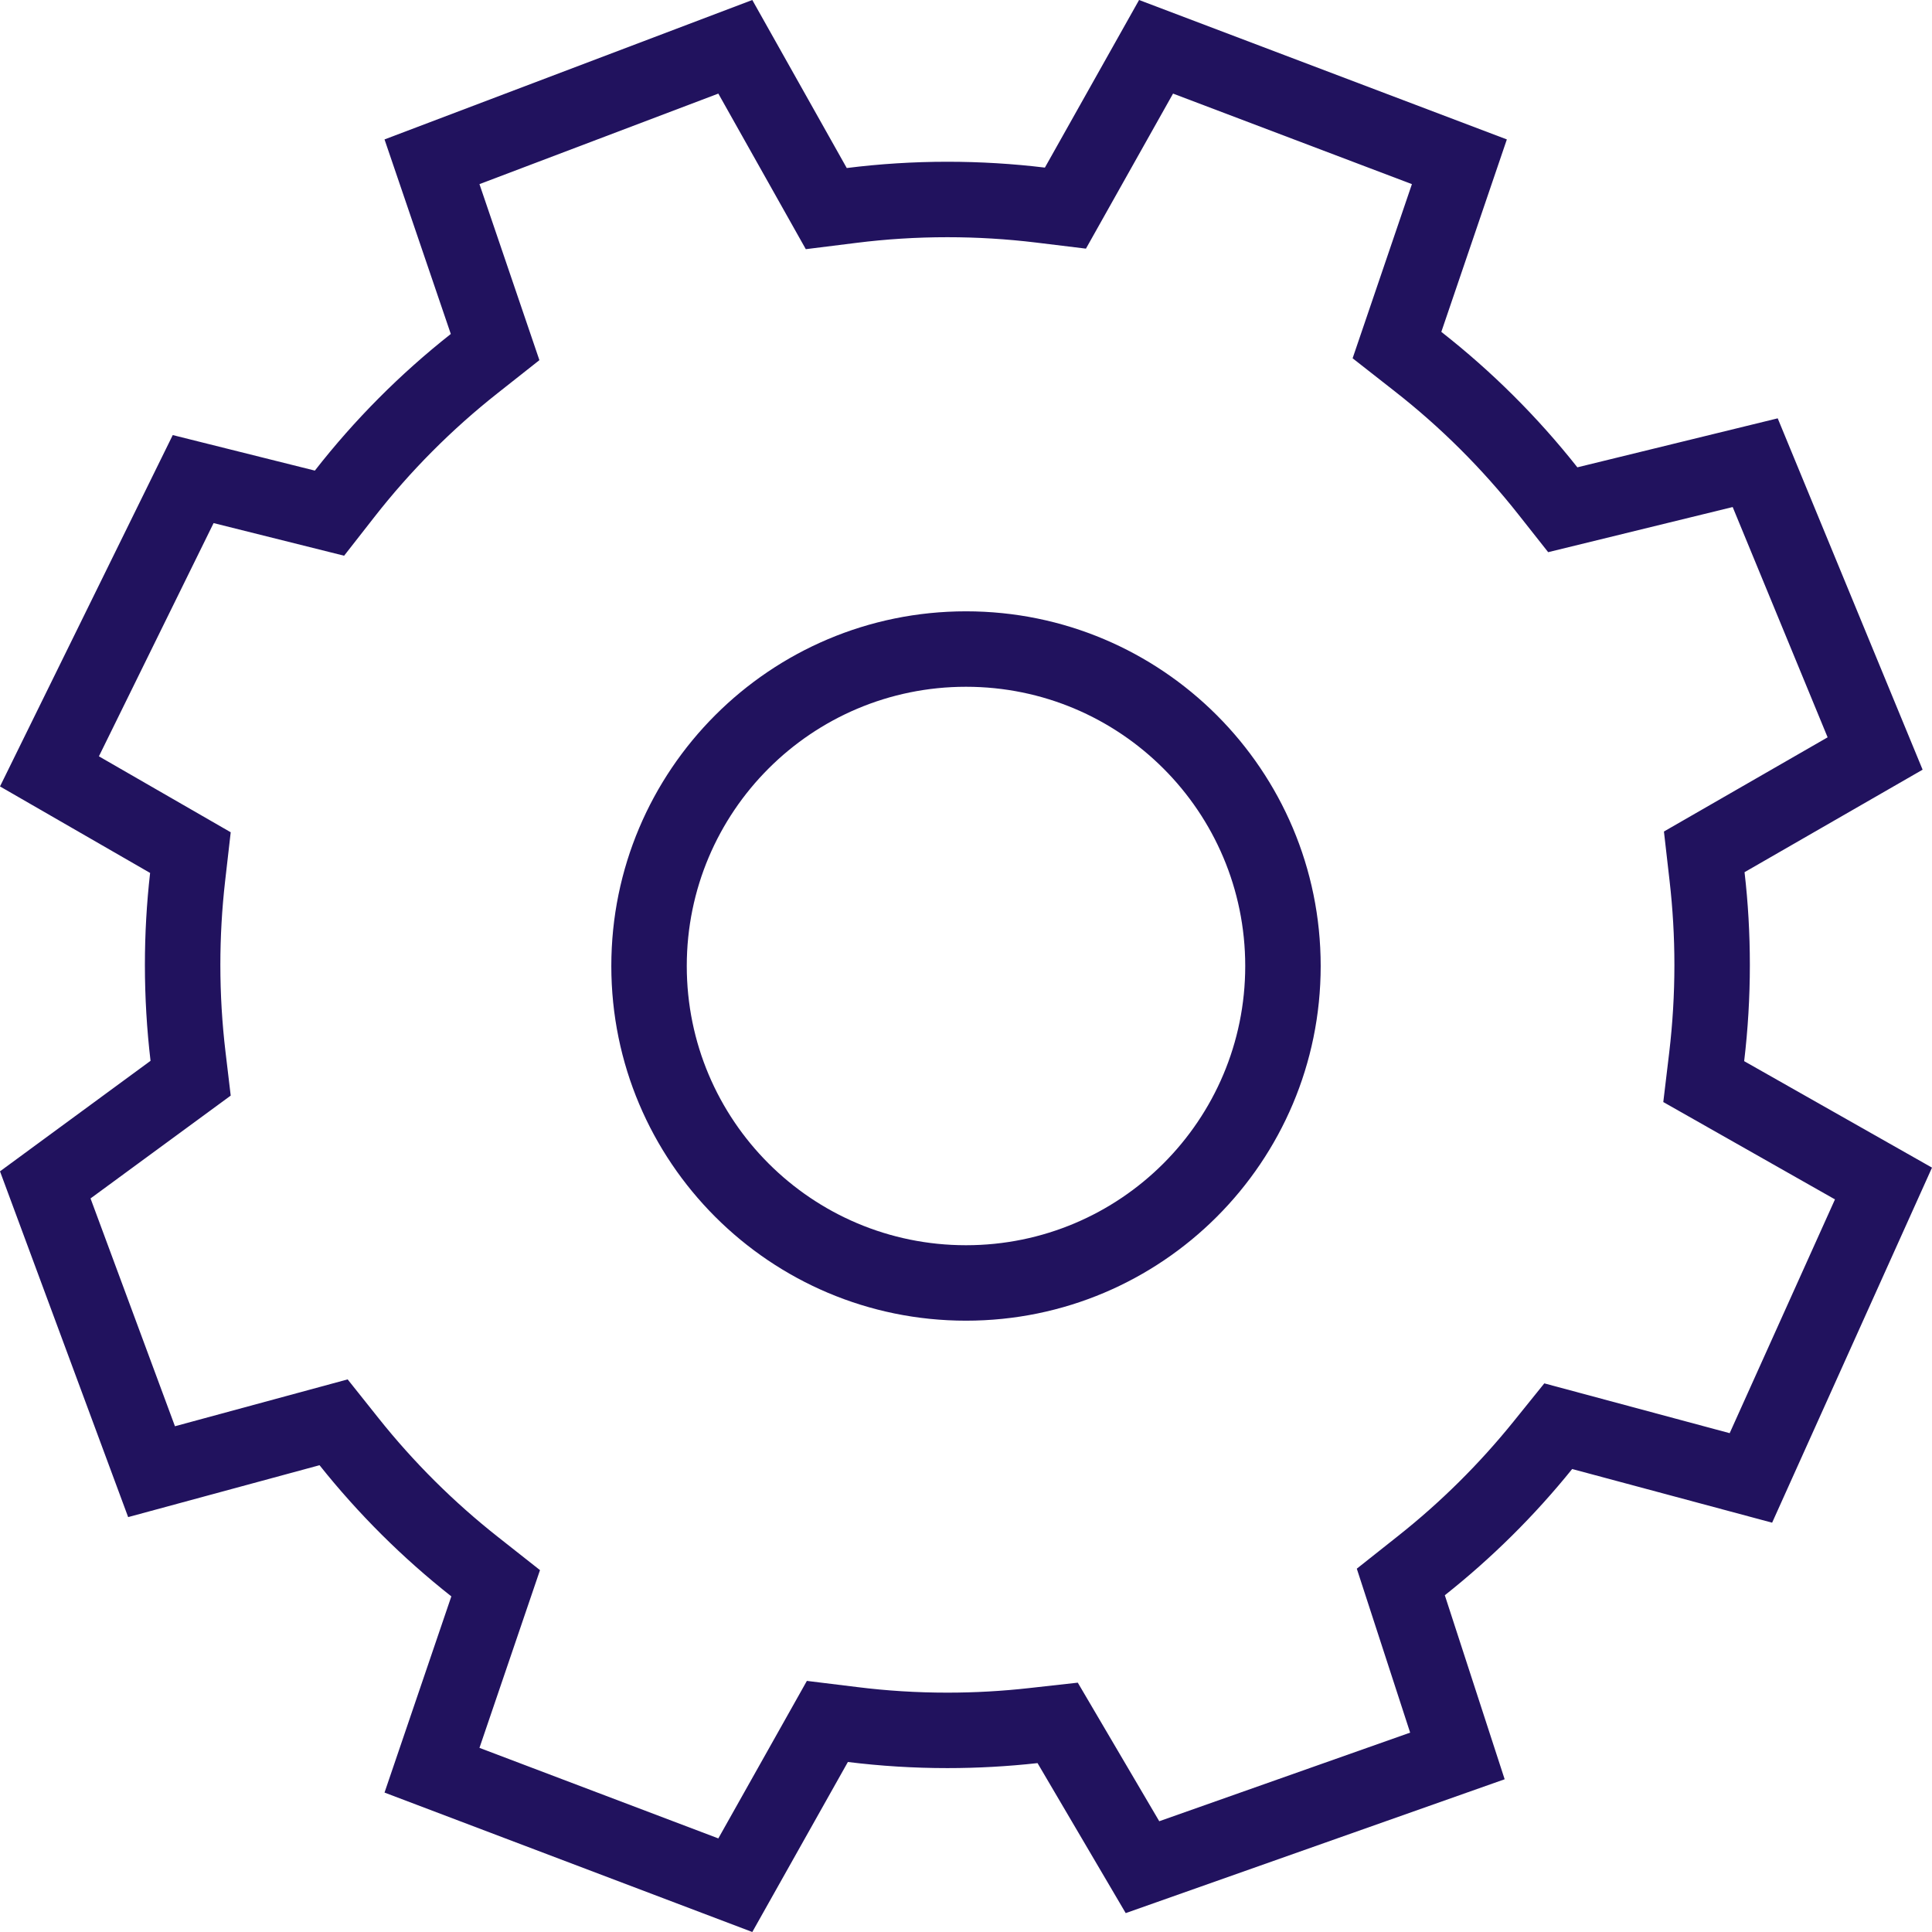 <svg width="36" height="36" viewBox="0 0 36 36" fill="none" xmlns="http://www.w3.org/2000/svg">
<path fill-rule="evenodd" clip-rule="evenodd" d="M13.385 1.744L15.015 4.643L15.953 4.526C16.509 4.456 17.076 4.42 17.653 4.42C18.211 4.42 18.761 4.454 19.3 4.519L20.235 4.633L21.858 1.744L26.309 3.431L25.204 6.676L25.99 7.292C26.844 7.96 27.616 8.729 28.288 9.58L28.848 10.289L32.286 9.448L34.055 13.739L31.005 15.494L31.11 16.412C31.169 16.926 31.2 17.449 31.2 17.98C31.2 18.531 31.167 19.074 31.104 19.607L30.993 20.535L34.192 22.349L32.23 26.705L28.776 25.777L28.201 26.49C27.565 27.278 26.843 27.994 26.049 28.622L25.282 29.23L26.276 32.285L21.601 33.936L20.083 31.354L19.176 31.455C18.677 31.511 18.169 31.54 17.653 31.54C17.083 31.54 16.522 31.505 15.972 31.436L15.035 31.321L13.385 34.256L8.934 32.569L10.062 29.257L9.281 28.641C8.456 27.991 7.708 27.247 7.054 26.426L6.478 25.703L3.26 26.576L1.687 22.331L4.299 20.415L4.202 19.601C4.139 19.07 4.106 18.529 4.106 17.98C4.106 17.454 4.136 16.935 4.194 16.425L4.299 15.508L1.843 14.093L3.98 9.747L6.412 10.355L6.975 9.635C7.645 8.777 8.417 8.001 9.271 7.327L10.051 6.711L8.934 3.431L13.385 1.744ZM28.078 2.598L21.225 0L19.47 3.123C18.874 3.051 18.268 3.014 17.653 3.014C17.018 3.014 16.392 3.054 15.778 3.131L14.018 0L7.165 2.598L8.4 6.223C7.457 6.967 6.606 7.822 5.867 8.769L3.219 8.107L2.13665e-05 14.654L2.797 16.266C2.733 16.828 2.7 17.4 2.7 17.98C2.7 18.585 2.736 19.181 2.805 19.767L0 21.826L2.388 28.269L5.954 27.302C6.676 28.208 7.5 29.029 8.41 29.746L7.165 33.402L14.018 36L15.799 32.832C16.406 32.907 17.025 32.946 17.653 32.946C18.221 32.946 18.781 32.914 19.333 32.853L20.976 35.648L28.037 33.154L26.922 29.725C27.797 29.032 28.594 28.242 29.295 27.373L33.021 28.373L36 21.757L32.5 19.773C32.57 19.185 32.606 18.587 32.606 17.98C32.606 17.395 32.573 16.819 32.507 16.252L35.825 14.342L33.125 7.795L29.392 8.708C28.65 7.769 27.799 6.922 26.857 6.184L28.078 2.598ZM23.203 18C23.203 20.874 20.874 23.203 18 23.203C15.126 23.203 12.797 20.874 12.797 18C12.797 15.126 15.126 12.797 18 12.797C20.874 12.797 23.203 15.126 23.203 18ZM18 24.609C21.65 24.609 24.609 21.65 24.609 18C24.609 14.35 21.65 11.391 18 11.391C14.35 11.391 11.391 14.35 11.391 18C11.391 21.65 14.35 24.609 18 24.609Z" fill="#21125E"/>
</svg>
